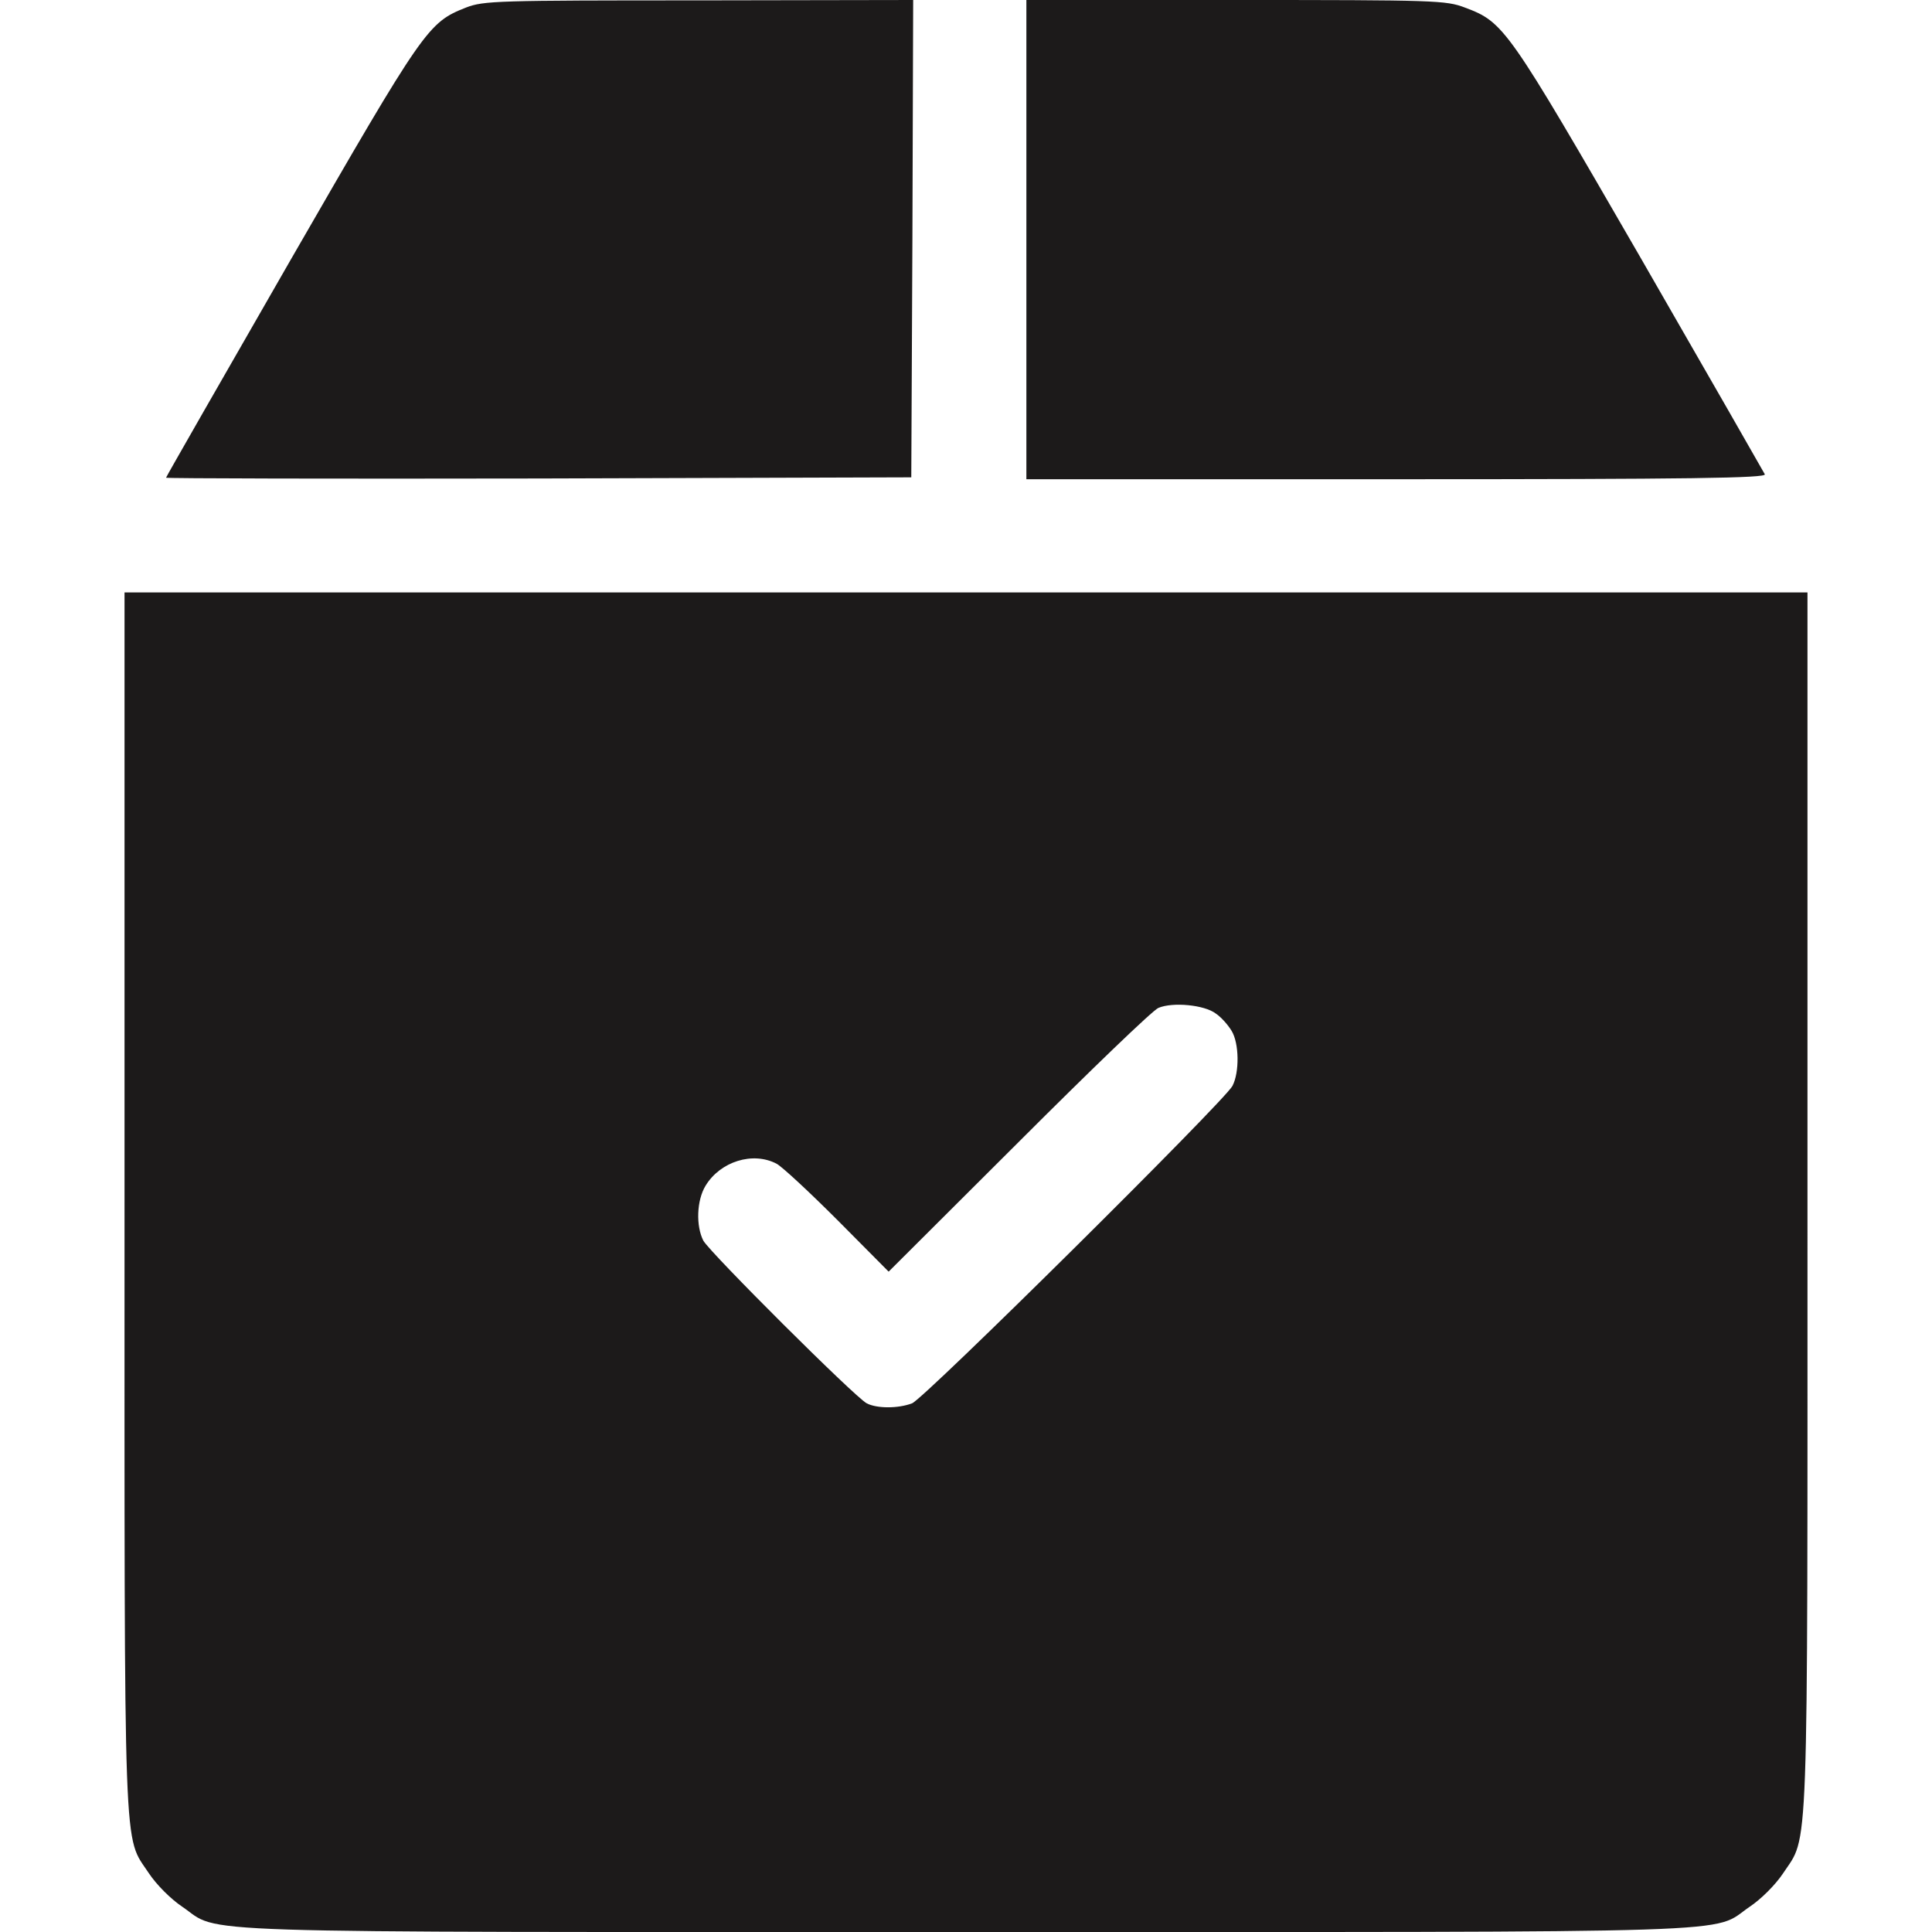 <svg width="103" height="103" viewBox="0 0 103 103" fill="none" xmlns="http://www.w3.org/2000/svg">
<g clip-path="url(#clip0_655_15)">
<path d="M24.845 0.402C22.813 1.207 22.632 1.468 15.49 13.861C11.849 20.198 8.852 25.428 8.852 25.468C8.852 25.509 17.784 25.529 28.727 25.509L48.583 25.448L48.643 12.714L48.684 -0L37.277 0.02C26.474 0.02 25.79 0.04 24.845 0.402Z" fill="#1C1A1A"/>
<path d="M54.719 12.774V25.549H74.454C90.165 25.549 94.169 25.488 94.088 25.287C94.028 25.167 91.03 19.936 87.429 13.68C80.348 1.428 80.187 1.187 78.095 0.402C77.089 0.02 76.526 -4.73112e-07 65.884 -4.73112e-07H54.719V12.774Z" fill="#1C1A1A"/>
<path d="M6.639 64.033C6.639 99.962 6.558 97.769 7.946 99.882C8.349 100.485 9.113 101.25 9.716 101.652C11.849 103.101 8.711 103 51.5 103C94.289 103 91.151 103.101 93.283 101.652C93.887 101.25 94.651 100.485 95.054 99.882C96.442 97.769 96.361 99.962 96.361 64.033V31.584H51.5H6.639V64.033ZM64.817 54.035C65.119 54.236 65.481 54.658 65.662 54.96C66.065 55.624 66.085 57.173 65.703 57.897C65.26 58.722 49.267 74.574 48.623 74.816C47.879 75.097 46.752 75.097 46.209 74.816C45.585 74.494 37.86 66.789 37.498 66.145C37.096 65.361 37.136 63.993 37.619 63.208C38.404 61.921 40.134 61.377 41.401 62.041C41.703 62.202 43.171 63.57 44.66 65.059L47.376 67.795L54.316 60.875C58.139 57.052 61.478 53.834 61.76 53.733C62.524 53.411 64.214 53.572 64.817 54.035Z" fill="#1C1A1A"/>
</g>
<defs>
<clipPath id="clip0_655_15">
<rect width="103" height="103" fill="white"/>
</clipPath>
</defs>
</svg>
